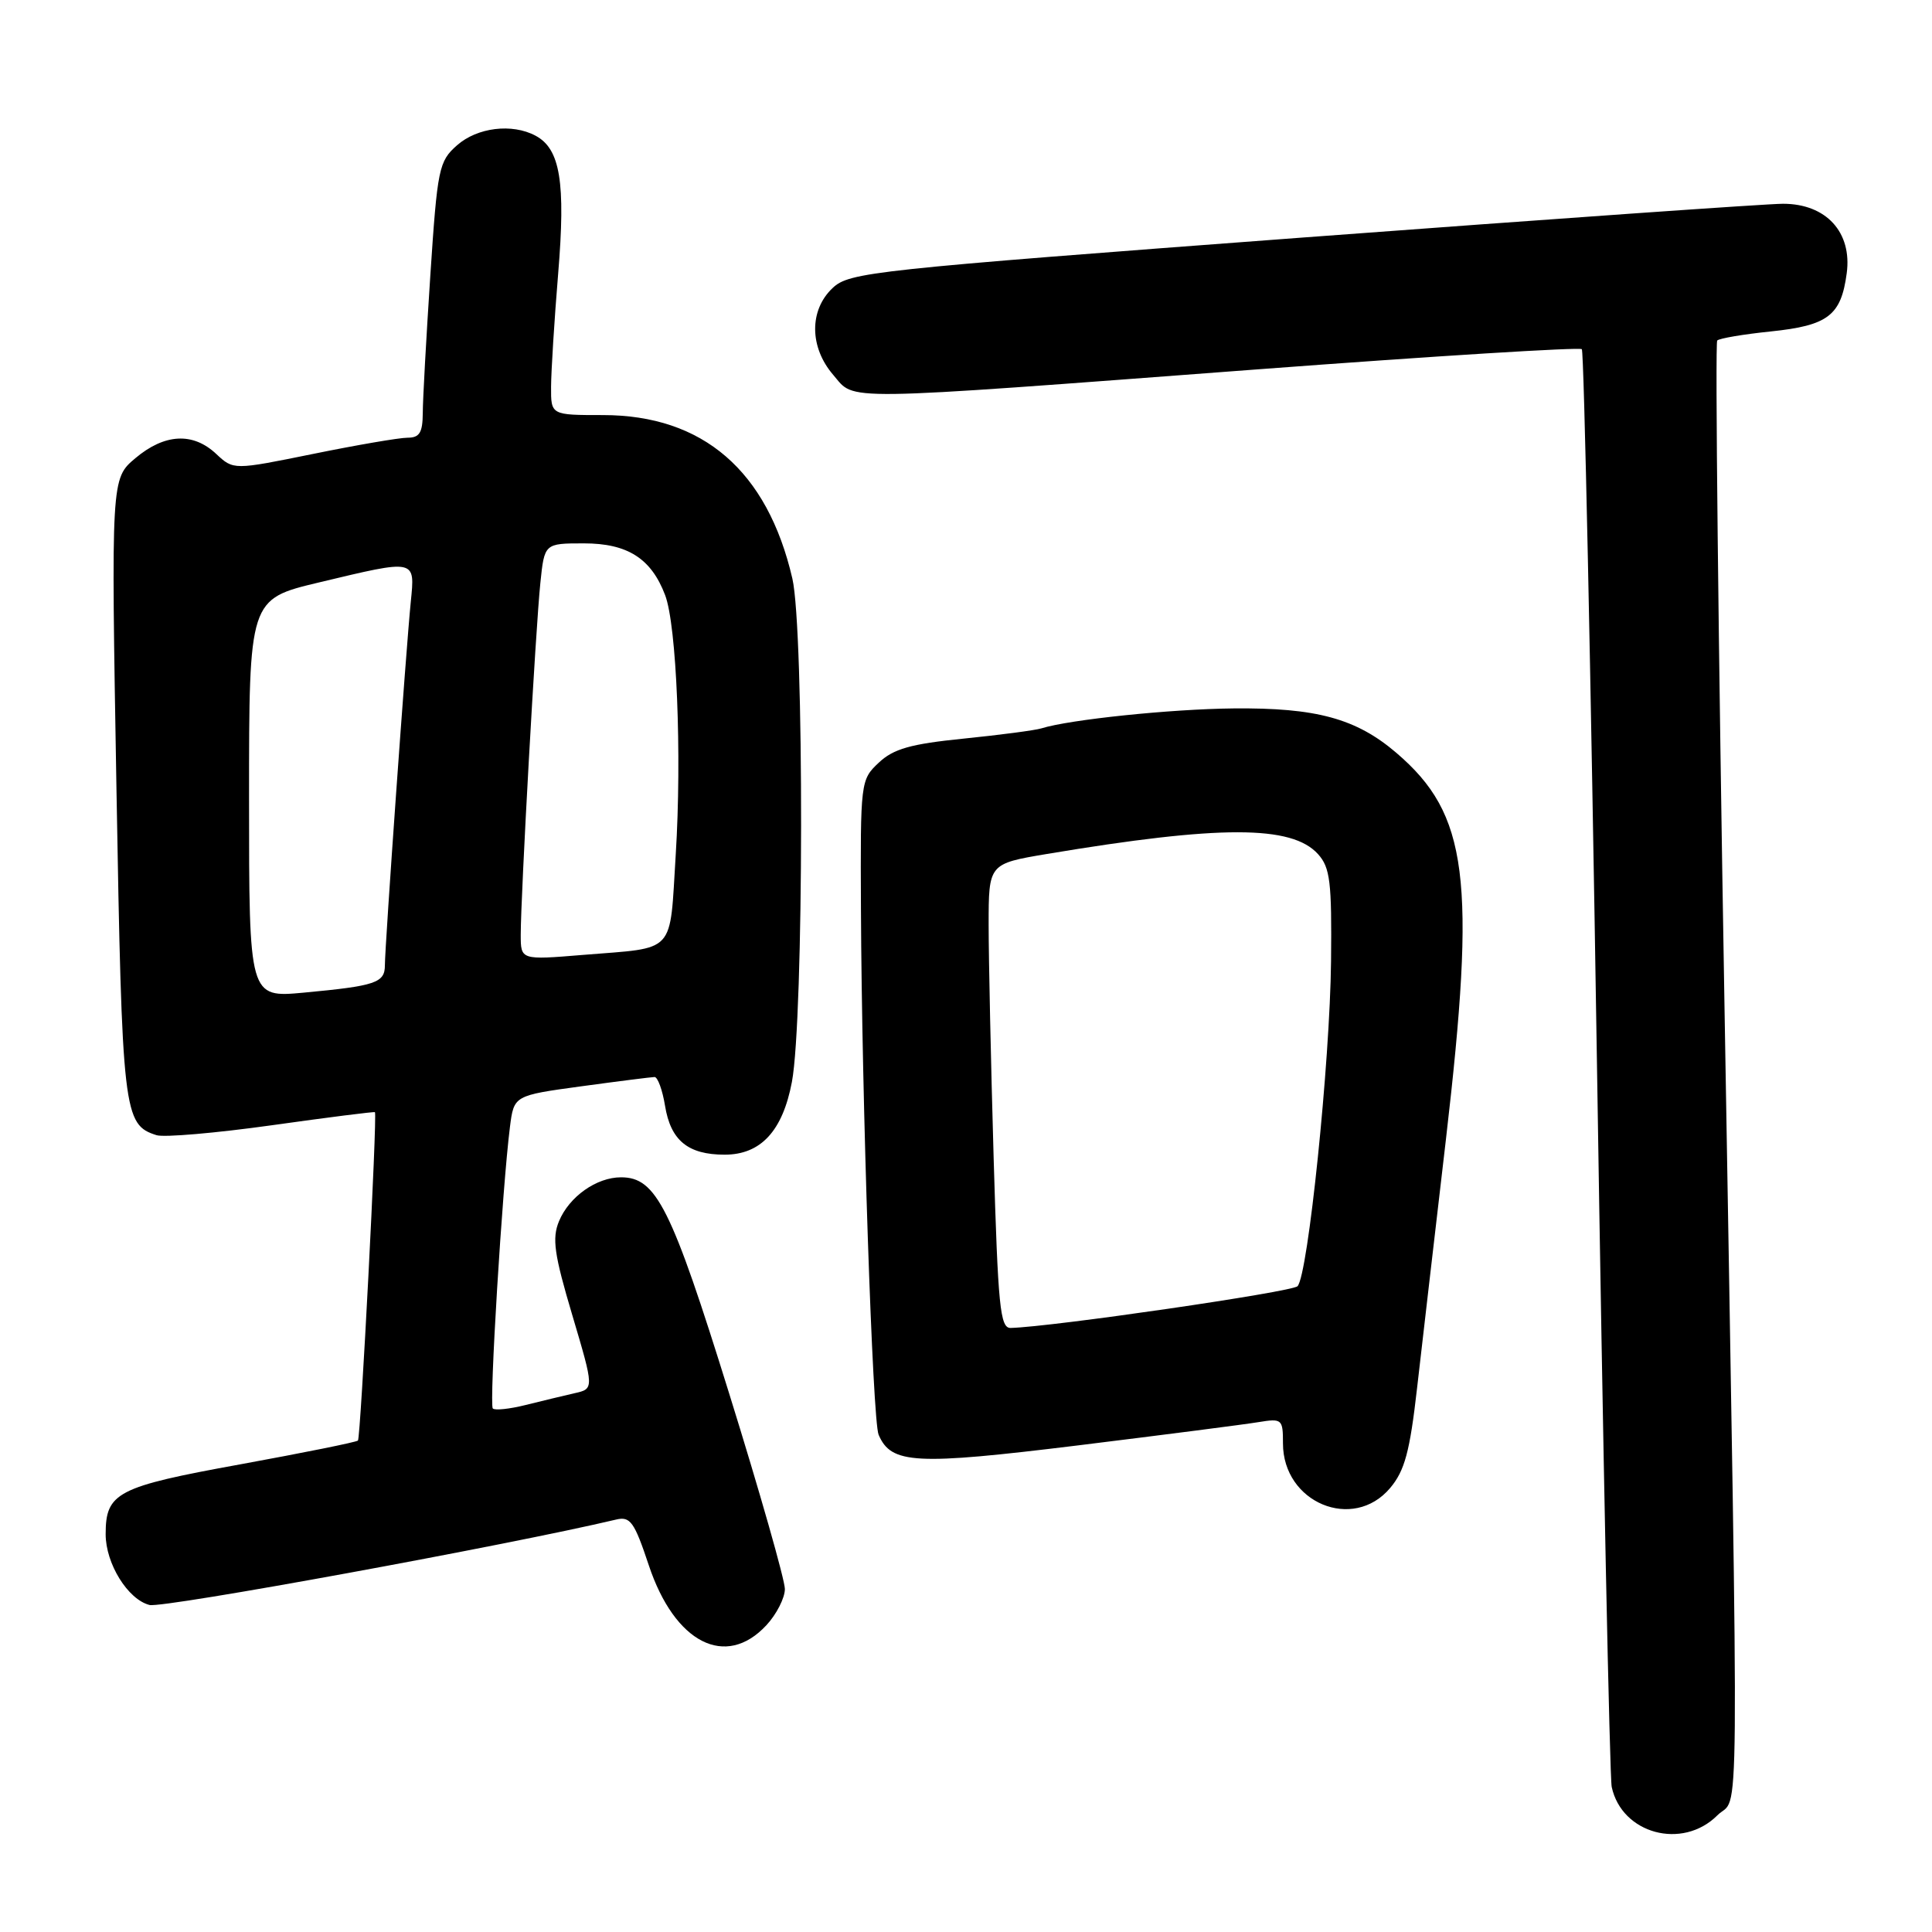<?xml version="1.0" encoding="UTF-8" standalone="no"?>
<!DOCTYPE svg PUBLIC "-//W3C//DTD SVG 1.1//EN" "http://www.w3.org/Graphics/SVG/1.1/DTD/svg11.dtd" >
<svg xmlns="http://www.w3.org/2000/svg" xmlns:xlink="http://www.w3.org/1999/xlink" version="1.1" viewBox="0 0 256 256">
 <g >
 <path fill="currentColor"
d=" M 227.55 240.55 C 230.53 237.56 230.44 247.75 228.50 133.08 C 227.68 84.99 227.25 45.41 227.54 45.12 C 227.83 44.83 231.02 44.29 234.63 43.92 C 242.23 43.13 243.95 41.82 244.70 36.21 C 245.43 30.77 241.97 27.00 236.26 27.00 C 234.16 27.00 205.49 29.02 172.55 31.48 C 115.48 35.76 112.55 36.07 110.33 38.16 C 107.21 41.09 107.24 46.01 110.42 49.69 C 113.39 53.14 110.37 53.18 166.79 48.93 C 190.05 47.18 209.31 45.98 209.60 46.27 C 209.89 46.56 210.79 89.03 211.60 140.65 C 212.40 192.27 213.29 235.52 213.56 236.78 C 214.90 243.00 222.93 245.16 227.55 240.55 Z  M 101.55 215.35 C 102.90 213.90 104.00 211.73 104.00 210.55 C 104.00 209.36 100.68 197.69 96.61 184.62 C 88.94 159.94 86.96 156.00 82.29 156.00 C 79.04 156.00 75.42 158.56 74.07 161.82 C 73.13 164.09 73.43 166.20 75.84 174.29 C 78.73 184.03 78.73 184.03 76.12 184.61 C 74.68 184.94 71.77 185.64 69.65 186.17 C 67.53 186.70 65.57 186.91 65.30 186.63 C 64.80 186.13 66.56 157.31 67.57 149.33 C 68.10 145.16 68.10 145.16 77.03 143.94 C 81.94 143.27 86.31 142.72 86.73 142.71 C 87.15 142.71 87.78 144.43 88.12 146.52 C 88.87 151.12 91.16 153.00 96.02 153.00 C 100.80 153.00 103.70 149.87 104.93 143.37 C 106.52 134.96 106.57 83.47 104.99 76.65 C 101.68 62.37 93.14 55.00 79.89 55.00 C 73.00 55.00 73.00 55.00 73.02 51.25 C 73.03 49.19 73.45 42.44 73.96 36.25 C 74.96 24.15 74.24 19.73 70.96 17.98 C 67.85 16.32 63.25 16.88 60.56 19.25 C 58.15 21.38 57.96 22.28 57.02 36.50 C 56.48 44.75 56.02 52.96 56.02 54.75 C 56.00 57.33 55.59 58.00 54.00 58.00 C 52.90 58.00 47.26 58.97 41.47 60.15 C 30.94 62.29 30.94 62.29 28.65 60.15 C 25.57 57.25 21.81 57.45 17.94 60.71 C 14.72 63.42 14.72 63.42 15.43 104.46 C 16.18 147.54 16.35 149.03 20.75 150.42 C 21.74 150.73 28.61 150.14 36.03 149.10 C 43.44 148.06 49.58 147.28 49.68 147.37 C 50.01 147.66 47.79 190.49 47.43 190.88 C 47.23 191.09 40.22 192.50 31.85 194.03 C 15.49 197.00 14.00 197.78 14.00 203.29 C 14.00 207.20 16.95 211.95 19.82 212.67 C 21.60 213.12 67.40 204.73 81.64 201.35 C 83.52 200.90 84.05 201.65 85.97 207.41 C 89.40 217.71 96.16 221.16 101.55 215.35 Z  M 184.20 197.17 C 186.13 194.88 186.81 192.37 187.77 183.92 C 188.43 178.19 190.14 163.38 191.59 151.00 C 195.62 116.40 194.54 107.90 185.04 99.77 C 179.71 95.20 174.41 93.76 163.43 93.87 C 155.17 93.95 141.75 95.34 138.00 96.51 C 137.17 96.77 132.53 97.38 127.69 97.87 C 120.65 98.58 118.39 99.22 116.44 101.06 C 114.03 103.32 114.00 103.57 114.08 120.42 C 114.19 145.70 115.62 188.26 116.42 190.11 C 118.09 194.01 121.25 194.17 142.86 191.52 C 154.21 190.12 164.96 188.74 166.75 188.44 C 169.88 187.93 170.00 188.04 170.00 191.26 C 170.00 199.12 179.30 202.99 184.20 197.17 Z  M 33.00 105.80 C 33.00 79.39 33.00 79.39 42.25 77.18 C 55.21 74.08 55.00 74.04 54.43 79.75 C 53.81 85.90 51.00 125.34 51.00 127.90 C 51.00 130.23 49.78 130.64 40.25 131.53 C 33.00 132.20 33.00 132.20 33.00 105.80 Z  M 69.00 123.86 C 69.00 118.71 70.98 83.17 71.60 77.25 C 72.14 72.00 72.14 72.00 77.38 72.00 C 83.15 72.00 86.29 74.00 88.13 78.85 C 89.66 82.86 90.36 100.06 89.54 113.21 C 88.70 126.61 89.72 125.51 77.25 126.53 C 69.00 127.21 69.00 127.21 69.00 123.86 Z  M 131.66 153.34 C 131.30 140.87 131.00 127.03 131.00 122.56 C 131.00 114.45 131.00 114.45 138.75 113.15 C 161.67 109.32 171.18 109.32 174.65 113.18 C 176.25 114.96 176.48 116.85 176.37 127.37 C 176.23 140.78 173.32 168.97 171.93 170.43 C 171.20 171.19 139.41 175.82 133.91 175.96 C 132.52 175.99 132.24 173.14 131.66 153.34 Z "/>
</g>
</svg>